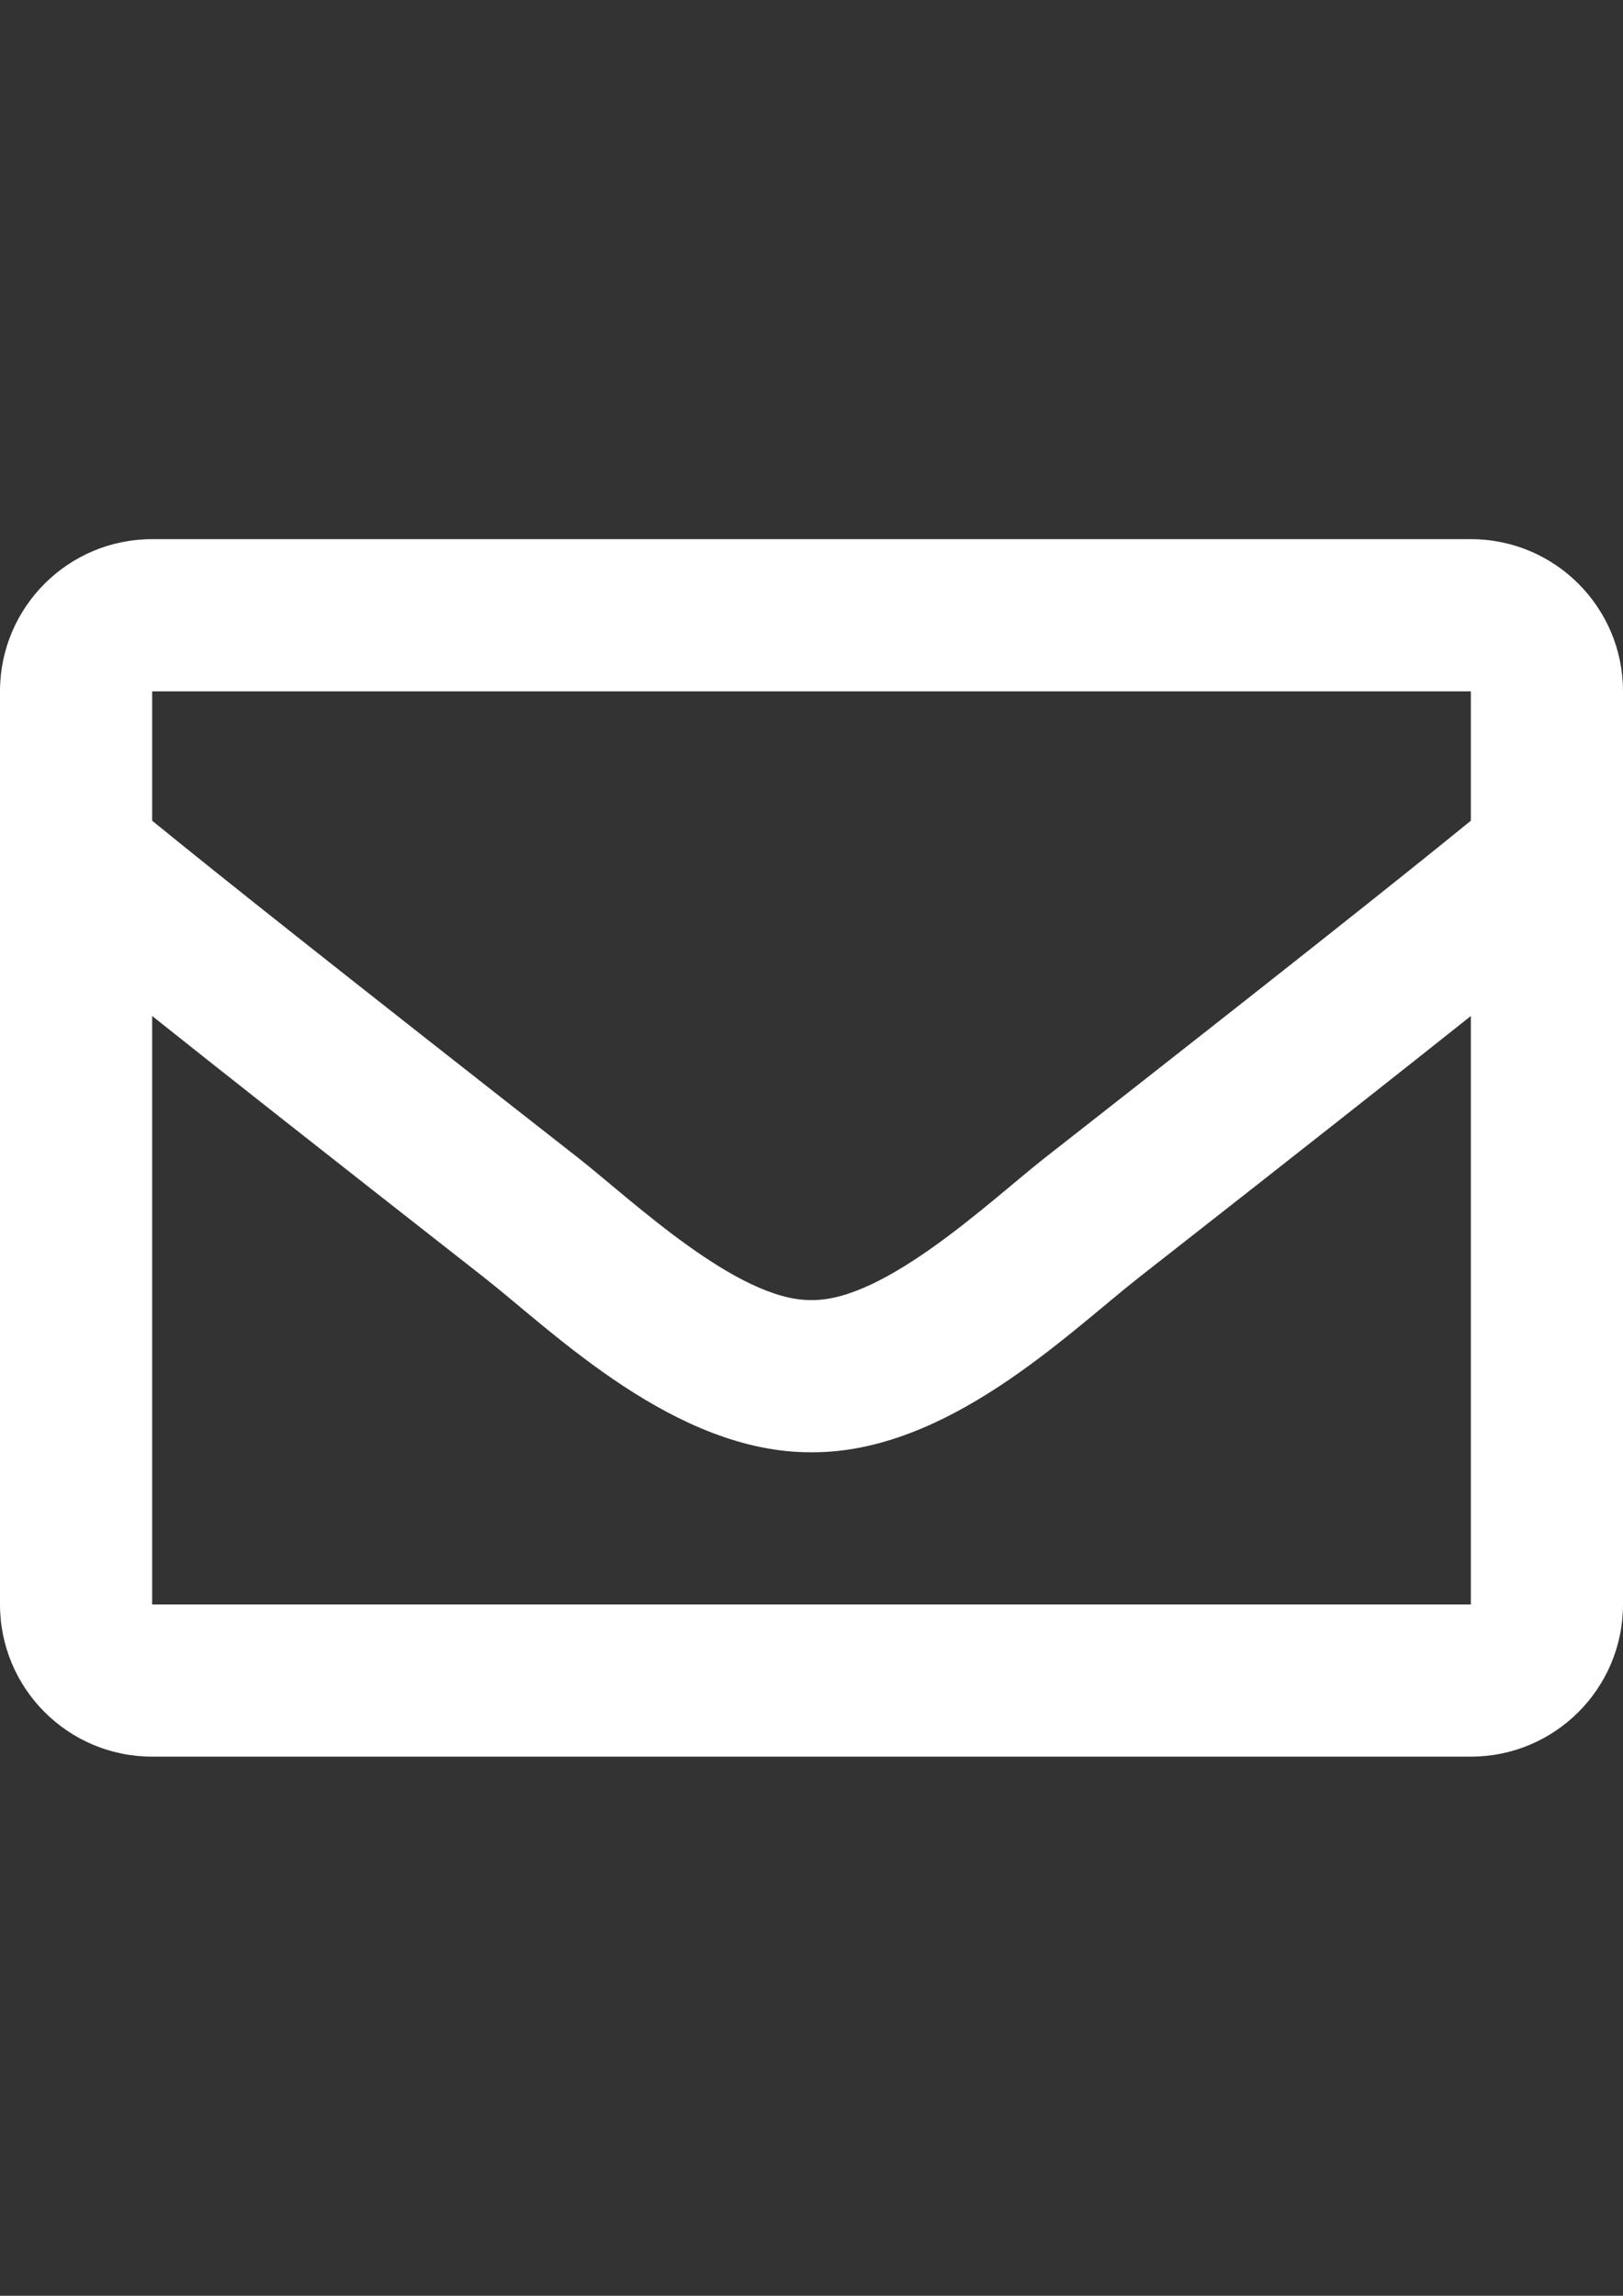 <?xml version="1.0" encoding="utf-8"?>
<!-- Generator: Adobe Illustrator 17.0.0, SVG Export Plug-In . SVG Version: 6.00 Build 0)  -->
<!DOCTYPE svg PUBLIC "-//W3C//DTD SVG 1.1//EN" "http://www.w3.org/Graphics/SVG/1.1/DTD/svg11.dtd">
<svg version="1.1" id="Layer_1" focusable="false" xmlns="http://www.w3.org/2000/svg" xmlns:xlink="http://www.w3.org/1999/xlink"
	 x="0px" y="0px" width="595.28px" height="841.89px" viewBox="0 0 595.28 841.89" enable-background="new 0 0 595.28 841.89"
	 xml:space="preserve">
<rect x="0" y="0" width="595.28" height="841.89" fill="#333333" stroke="none"/>
<path fill="#FFFFFF" d="M539.473,197.715H55.808C24.985,197.715,0,222.7,0,253.522v334.845c0,30.822,24.985,55.808,55.808,55.808
	h483.665c30.822,0,55.807-24.985,55.807-55.808V253.522C595.28,222.7,570.295,197.715,539.473,197.715z M539.473,253.522v47.442
	c-26.069,21.229-67.629,54.239-156.478,123.811c-19.58,15.402-58.367,52.403-85.354,51.972
	c-26.983,0.436-65.782-36.576-85.354-51.972C123.451,355.214,81.88,322.197,55.808,300.965v-47.442H539.473z M55.808,588.367
	V372.576c26.641,21.22,64.422,50.996,122.007,96.089c25.412,20.004,69.915,64.162,119.826,63.894
	c49.665,0.269,93.604-43.25,119.815-63.884c57.584-45.091,95.375-74.876,122.017-96.097v215.79H55.808z"/>
</svg>
